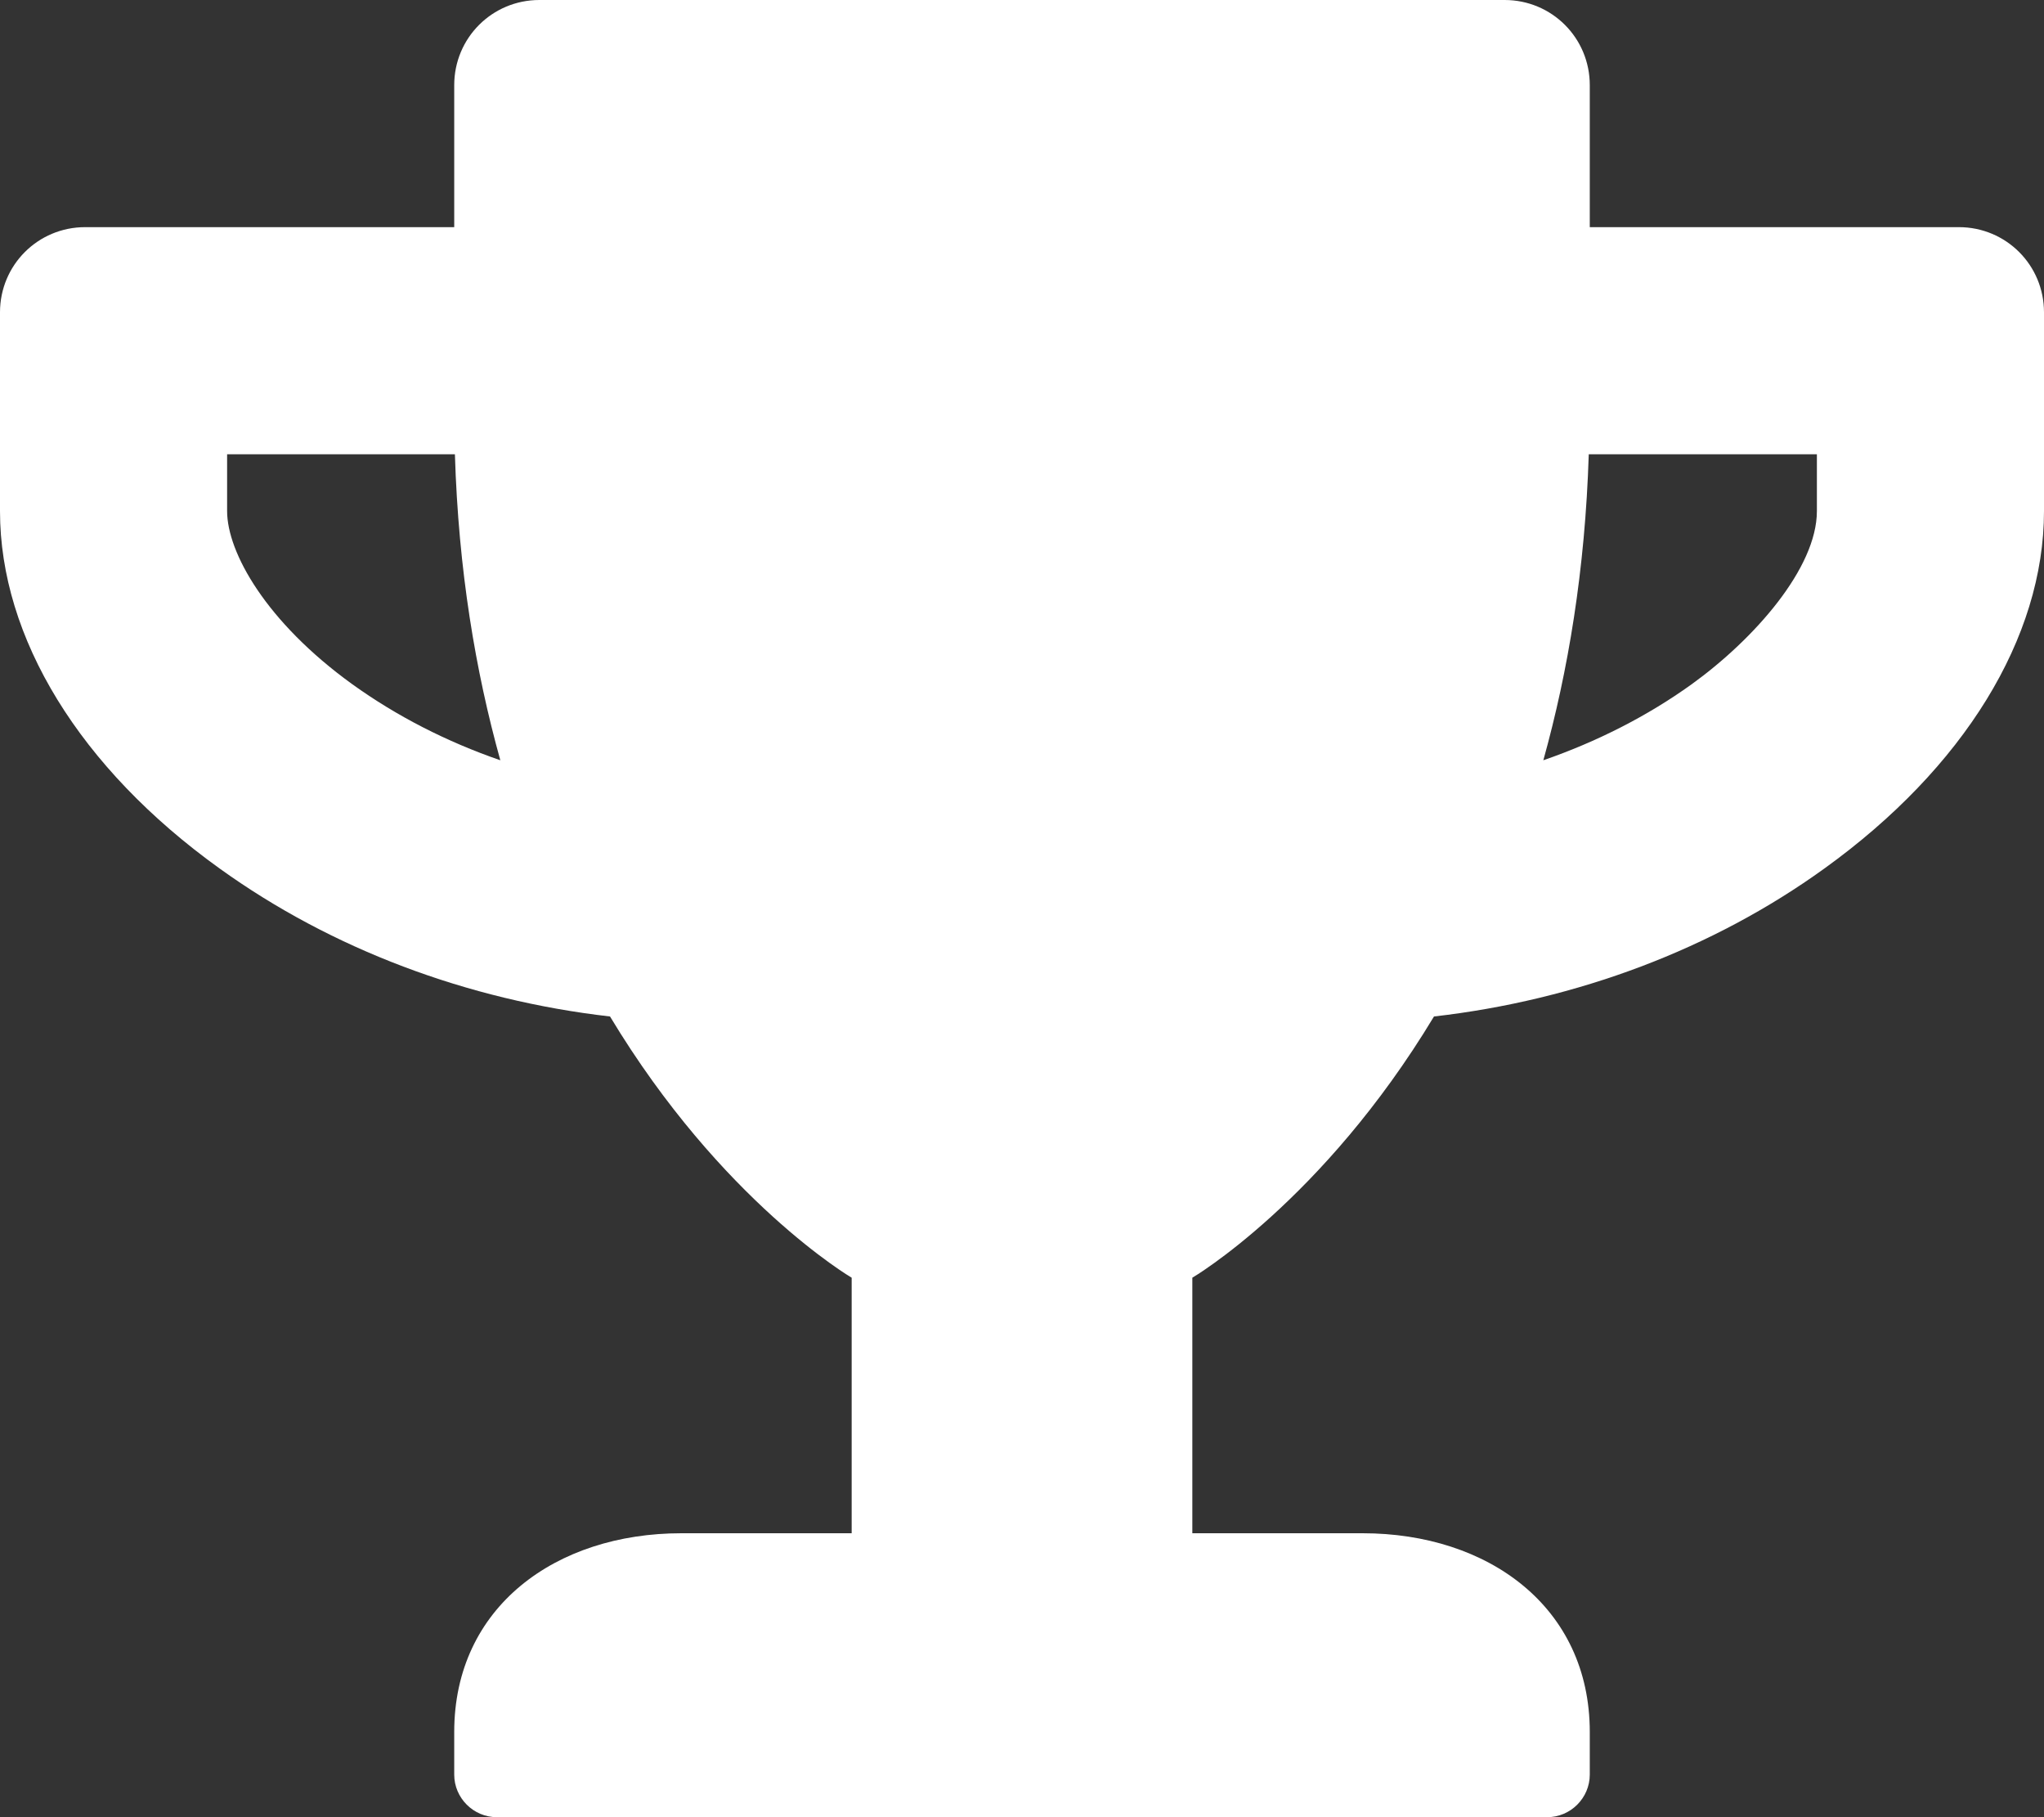 <svg width="18" height="16" viewBox="0 0 18 16" fill="white" xmlns="http://www.w3.org/2000/svg">
<rect x="0" y="0" width="18" height="16" fill="#333333" stroke="none"/>
<path id="Vector" d="M17.25 2H14V0.75C14 0.334 13.666 0 13.25 0H4.75C4.334 0 4 0.334 4 0.75V2H0.75C0.334 2 0 2.334 0 2.75V4.5C0 5.616 0.703 6.763 1.934 7.647C2.919 8.356 4.116 8.806 5.372 8.95C6.353 10.578 7.5 11.25 7.5 11.25V13.5H6C4.897 13.5 4 14.147 4 15.25V15.625C4 15.831 4.169 16 4.375 16H13.625C13.831 16 14 15.831 14 15.625V15.25C14 14.147 13.103 13.5 12 13.5H10.5V11.25C10.5 11.25 11.647 10.578 12.628 8.95C13.887 8.806 15.084 8.356 16.066 7.647C17.294 6.763 18 5.616 18 4.5V2.75C18 2.334 17.666 2 17.25 2ZM3.103 6.025C2.341 5.475 2 4.862 2 4.5V4H4.006C4.037 5.019 4.188 5.912 4.406 6.694C3.934 6.531 3.494 6.306 3.103 6.025ZM16 4.5C16 5.003 15.447 5.628 14.897 6.025C14.506 6.306 14.062 6.531 13.591 6.694C13.809 5.912 13.959 5.019 13.991 4H16V4.5Z" fill="white"/>
</svg>
